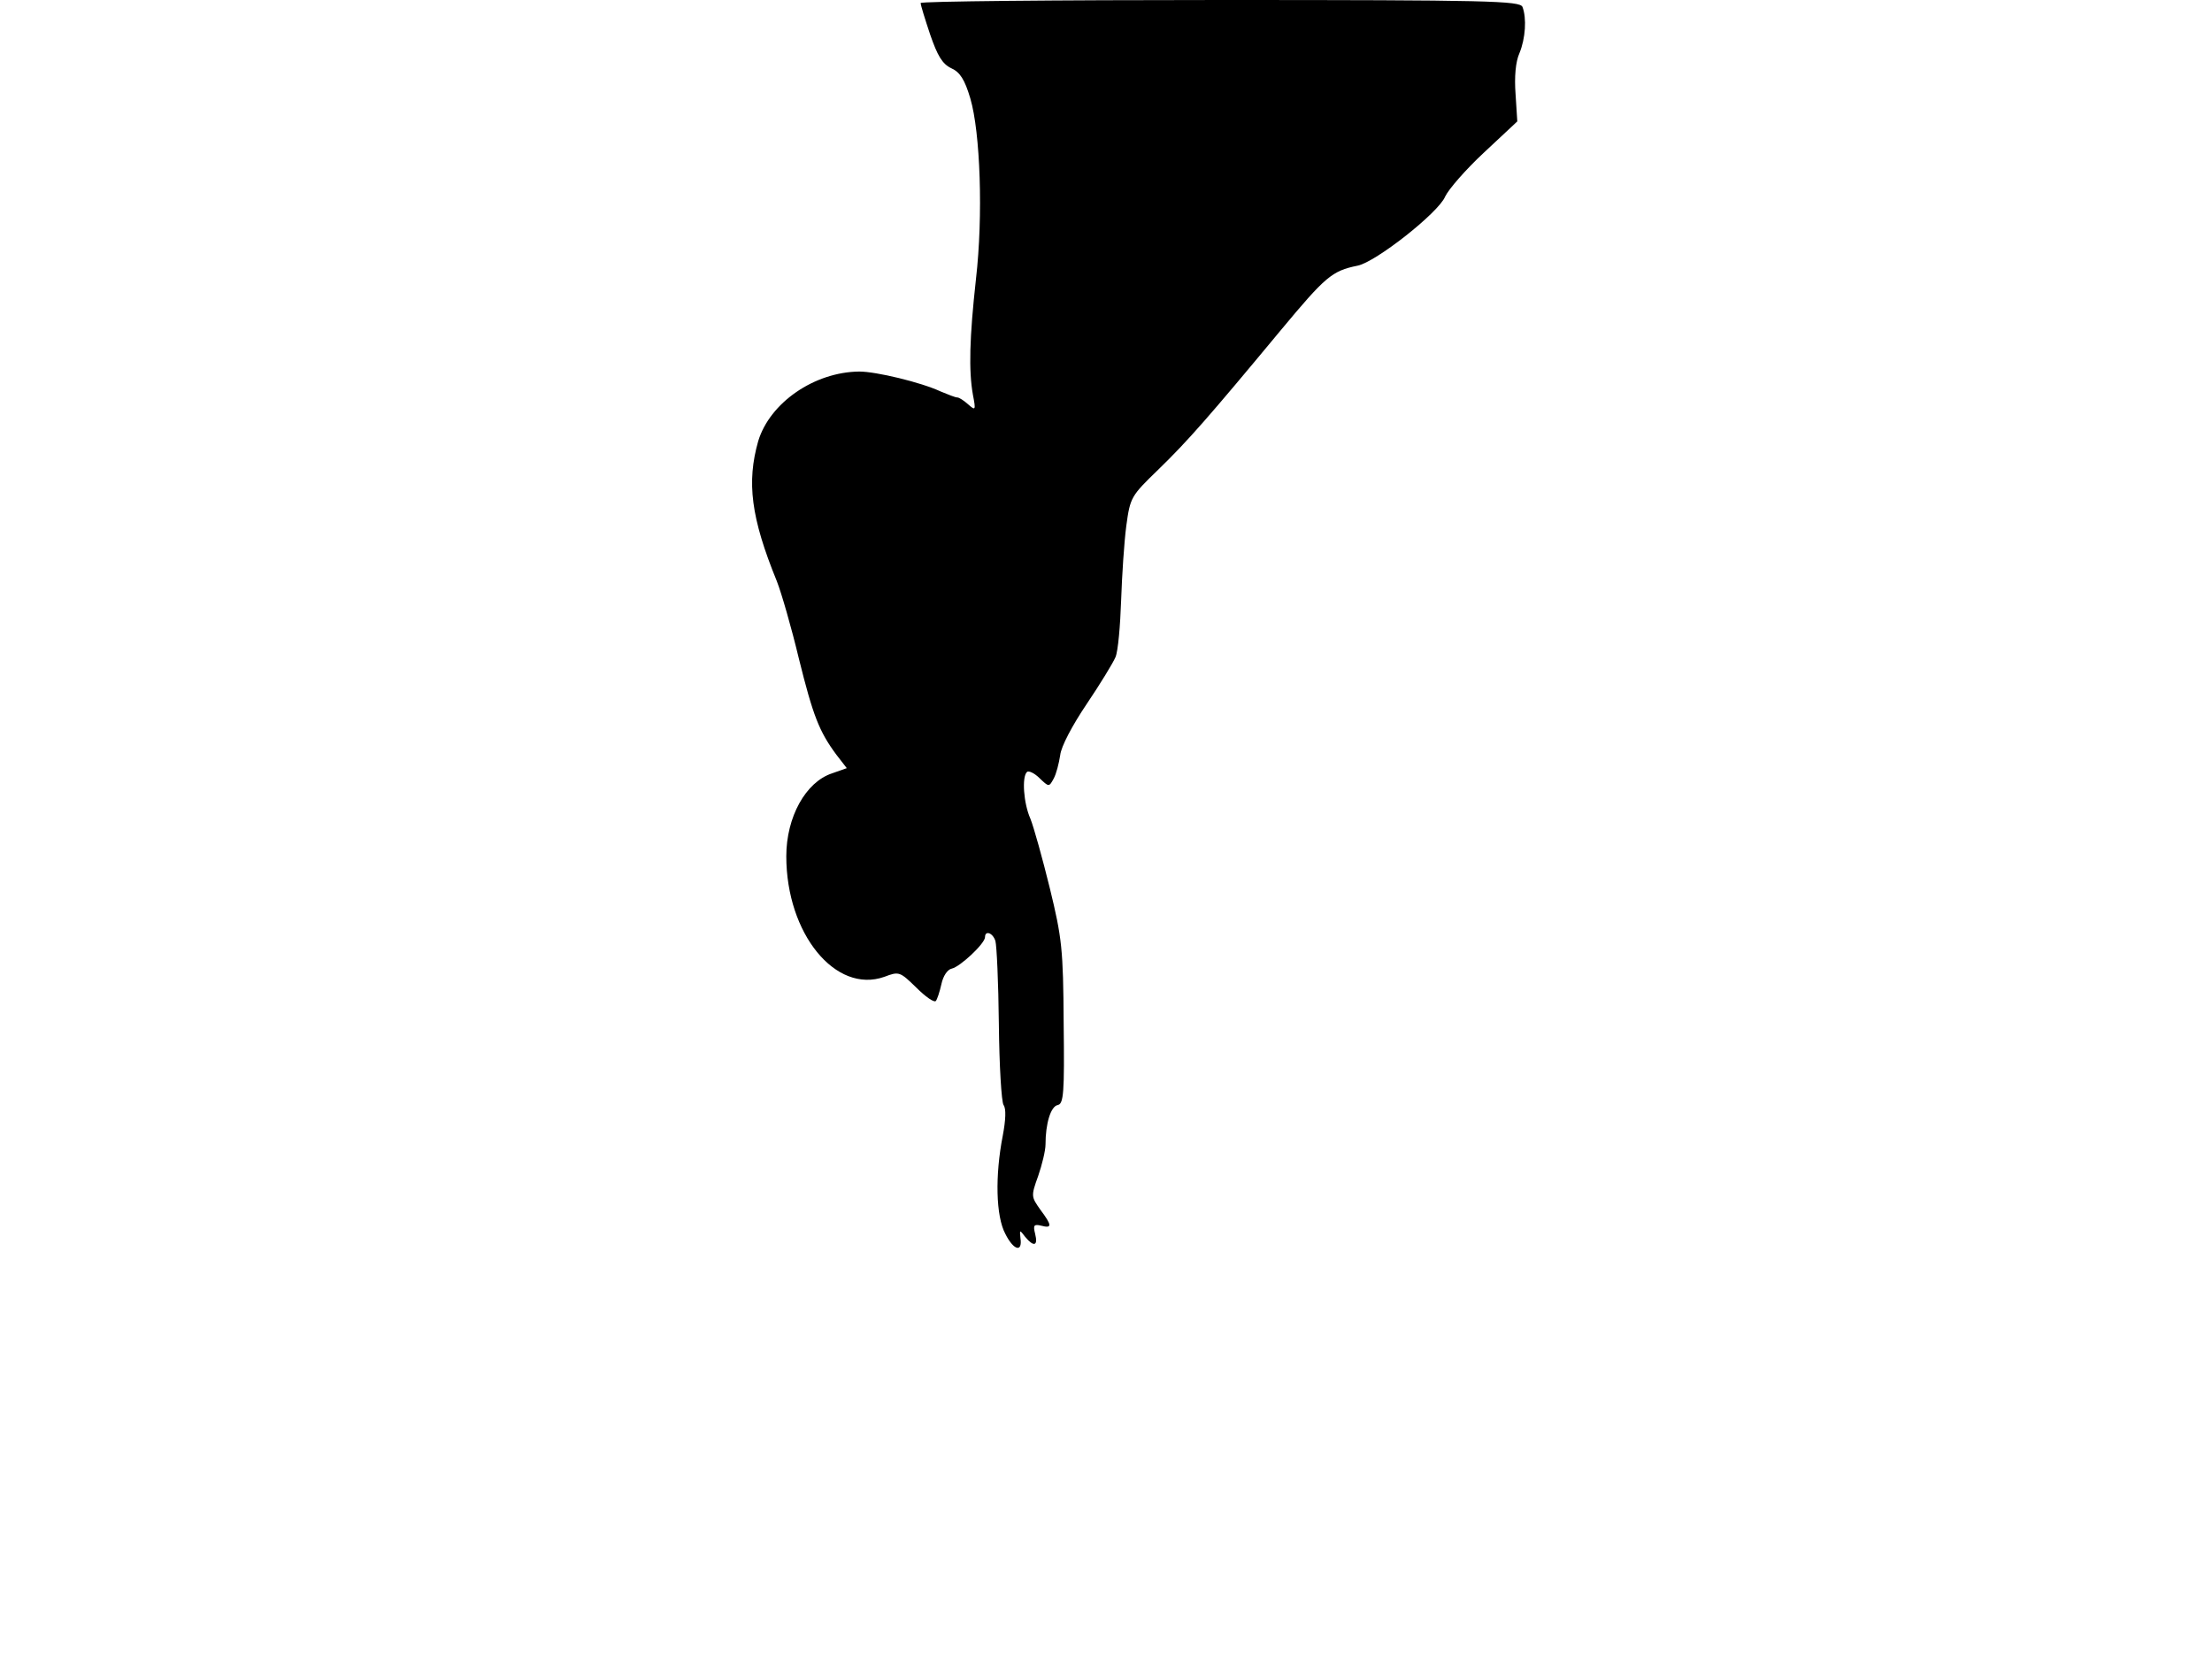 <svg xmlns="http://www.w3.org/2000/svg" width="682.667" height="512" version="1.0" viewBox="0 0 512 384"><path d="M213.1.7c0 .5 1 3.7 2.2 7.3 1.7 4.9 2.8 6.8 4.9 7.8 2 .9 3.1 2.6 4.4 7 2.3 7.8 3 27.1 1.3 41.8-1.5 13.6-1.7 21.2-.7 26.8.7 3.6.6 3.7-1.1 2.2-1-.9-2.1-1.6-2.5-1.6-.5 0-2.2-.7-3.9-1.4-4.5-2.1-14.9-4.6-18.8-4.6-10.4.1-20.7 7.2-23.4 16.1-2.7 9.5-1.7 17.7 4.3 32.4 1.1 2.8 3.4 10.8 5.1 17.9 3.3 13.3 4.7 16.9 8.7 22.3l2.4 3.1-3.4 1.2c-6.1 2-10.6 10.1-10.6 19.2 0 17.9 11.4 31.9 22.7 27.9 3.4-1.3 3.6-1.2 7.4 2.5 2.1 2.1 4.1 3.5 4.5 3.1.3-.3.9-2.1 1.3-3.9.4-1.9 1.4-3.4 2.4-3.6 1.9-.4 7.7-5.8 7.7-7.3 0-1.6 1.8-1 2.4.9.3 1 .7 9.6.8 19.2s.6 18.1 1.1 18.8c.6.8.5 3.4-.2 7.1-1.8 9.2-1.6 18.6.6 22.7 1.9 3.8 4 4.4 3.5 1-.2-2-.2-2 1.1-.3 2 2.4 3 2.1 2.3-.7-.5-2-.3-2.3 1.4-1.9 2.6.7 2.5-.1-.2-3.7-2.1-3-2.2-3.1-.5-7.8.9-2.6 1.7-5.9 1.7-7.3 0-4.8 1.2-8.8 2.8-9.1 1.4-.3 1.6-2.7 1.4-19-.1-17.1-.4-19.7-3.2-31.2-1.7-6.9-3.7-14.1-4.5-16.1-1.6-3.6-2-9.7-.8-10.8.3-.4 1.7.2 2.9 1.4 2.2 2.1 2.2 2.1 3.3.1.6-1.1 1.2-3.5 1.5-5.4.2-2 2.8-6.9 6.1-11.8 3.1-4.6 6.1-9.5 6.7-10.9s1.1-7.3 1.3-13.1.7-13.5 1.2-17.3c.9-6.6 1.1-6.9 7.4-13 6.9-6.7 11.7-12.2 28.3-32.2 10.4-12.5 11.9-13.8 17.8-15 4.2-.8 18.8-12.3 20.3-16 .8-1.7 4.8-6.3 9-10.2l7.7-7.2-.4-6.3c-.3-4 0-7.5.9-9.5 1.4-3.4 1.7-8.1.7-10.7-.6-1.4-7.7-1.6-70-1.6-38.2 0-69.4.3-69.3.7"/></svg>